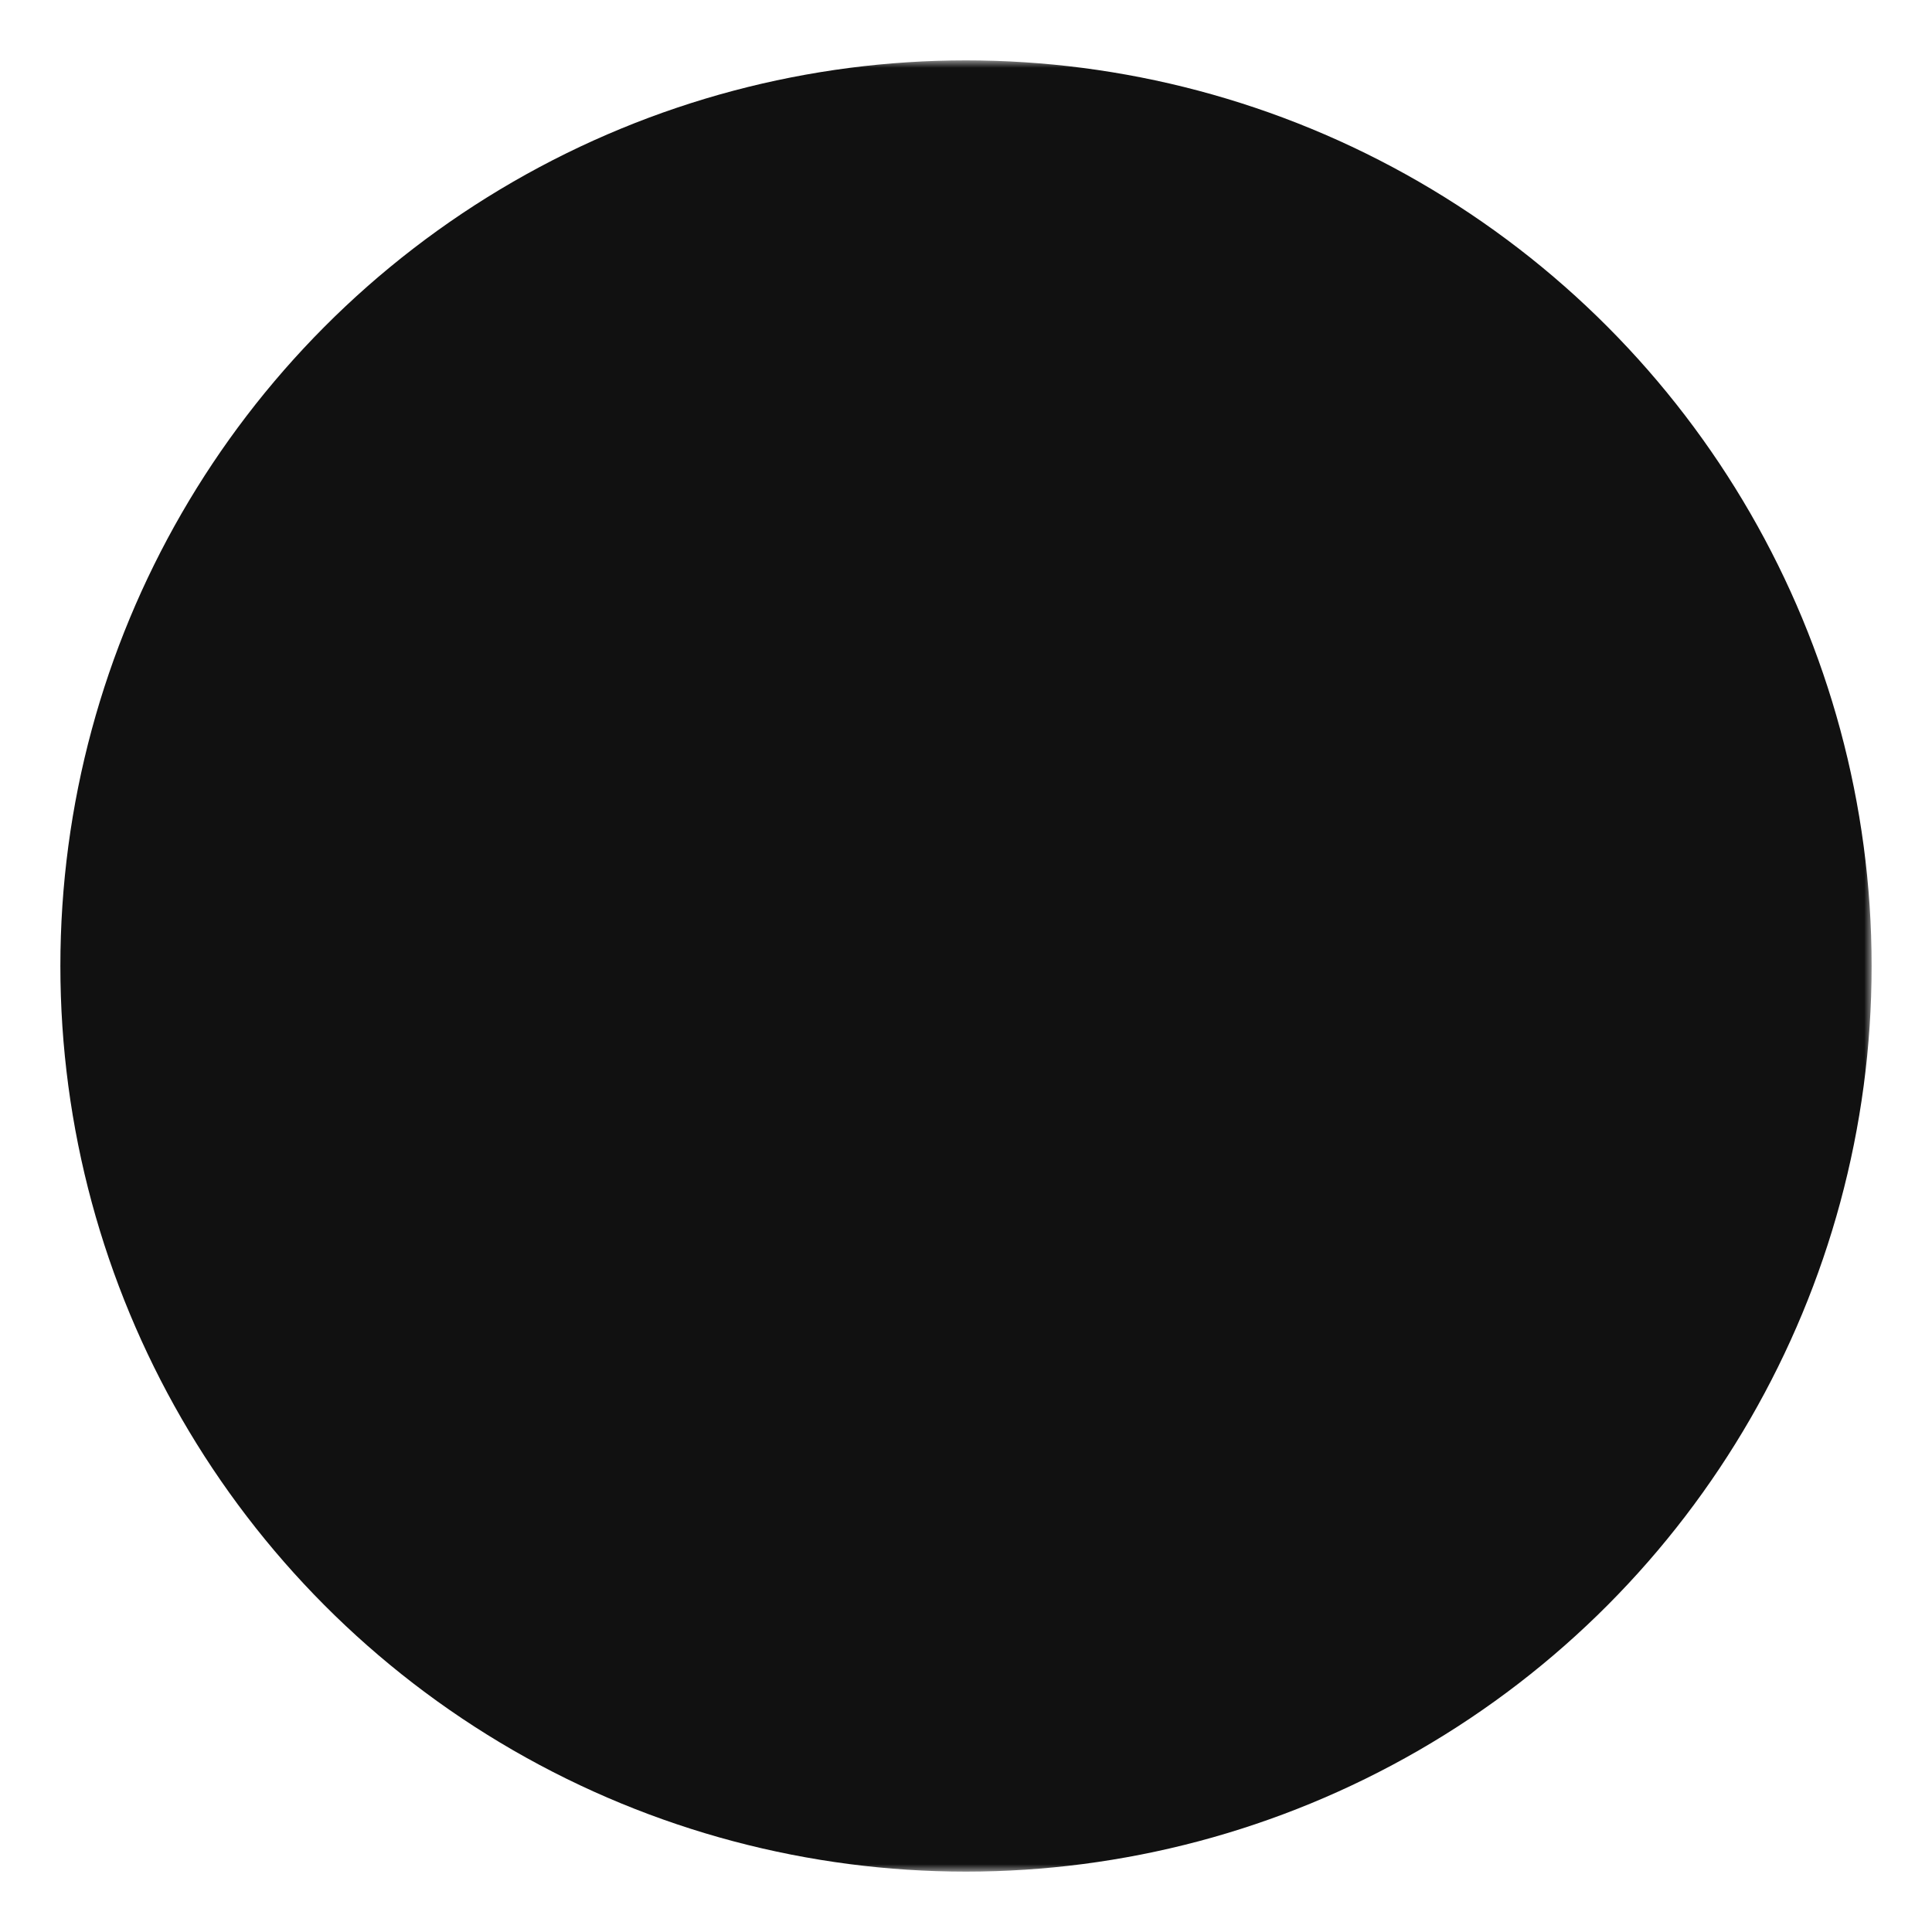 <svg xmlns="http://www.w3.org/2000/svg" viewBox="0 0 128 128">
  <defs>
    <mask id="track">
      <rect x="4" y="4" width="120" height="120" fill="white" />
      <rect x="-4" y="56" width="100" height="16" rx="8" fill="black" />
    </mask>
  </defs>

  <circle cx="64" cy="64" r="60" mask="url(#track)" />
  
  <style>
    circle {
      fill: #111;
    }

    @media (prefers-color-scheme: dark) {
      circle {
        fill: #eee;
      }
    }
  </style>
</svg>
